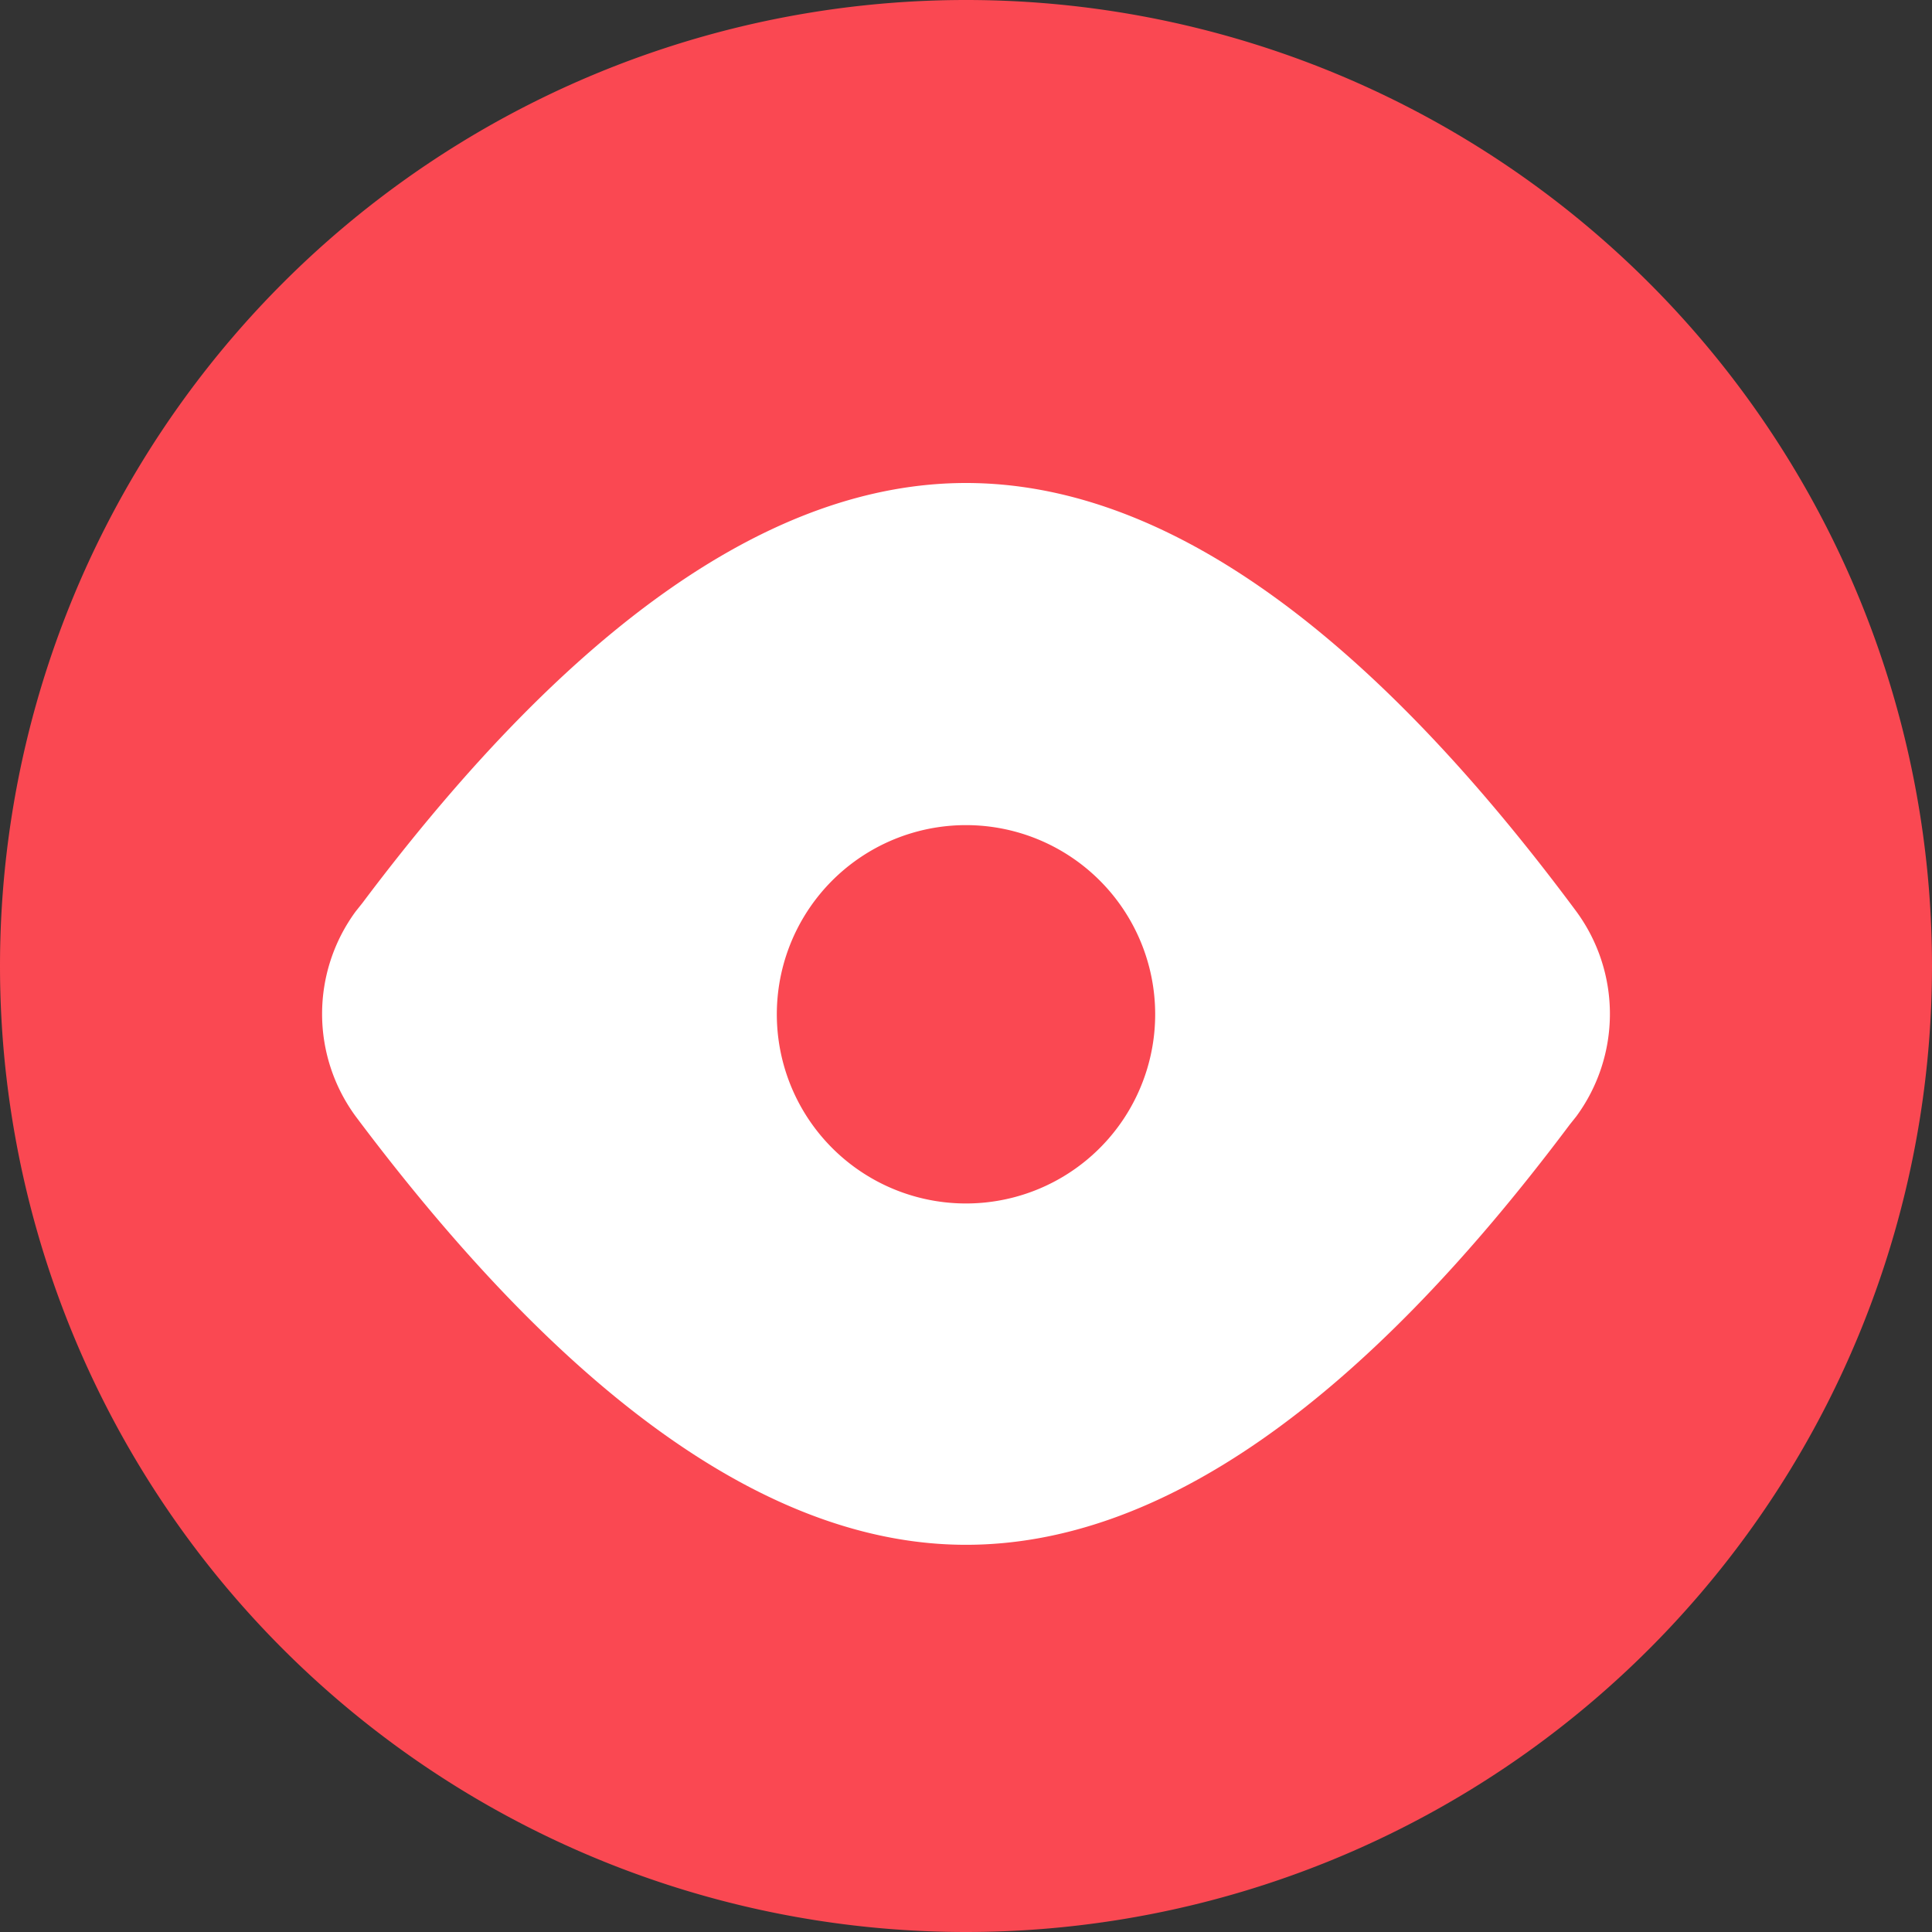 <?xml version="1.0" standalone="no"?><!DOCTYPE svg PUBLIC "-//W3C//DTD SVG 1.1//EN" "http://www.w3.org/Graphics/SVG/1.1/DTD/svg11.dtd"><svg t="1737099649015" class="icon" viewBox="0 0 1024 1024" version="1.1" xmlns="http://www.w3.org/2000/svg" p-id="31317" xmlns:xlink="http://www.w3.org/1999/xlink" width="200" height="200"><rect x="0" y="0" width="1024" height="1024" fill="#333333" stroke="none"/><path d="M512 512m-512 0a512 512 0 1 0 1024 0 512 512 0 1 0-1024 0Z" fill="#FA4852" p-id="31318"></path><path d="M512 256q154.88 0 323.413 226.987a91.733 91.733 0 0 1 0 108.8l-3.413 4.267q-166.827 222.72-320 222.72t-323.413-226.987a91.733 91.733 0 0 1 0-108.8l3.413-4.267Q359.253 256 512 256z m0 181.333a100.267 100.267 0 1 0 100.267 99.84A100.267 100.267 0 0 0 512 437.333z" fill="#FFFFFF" p-id="31319"></path></svg>